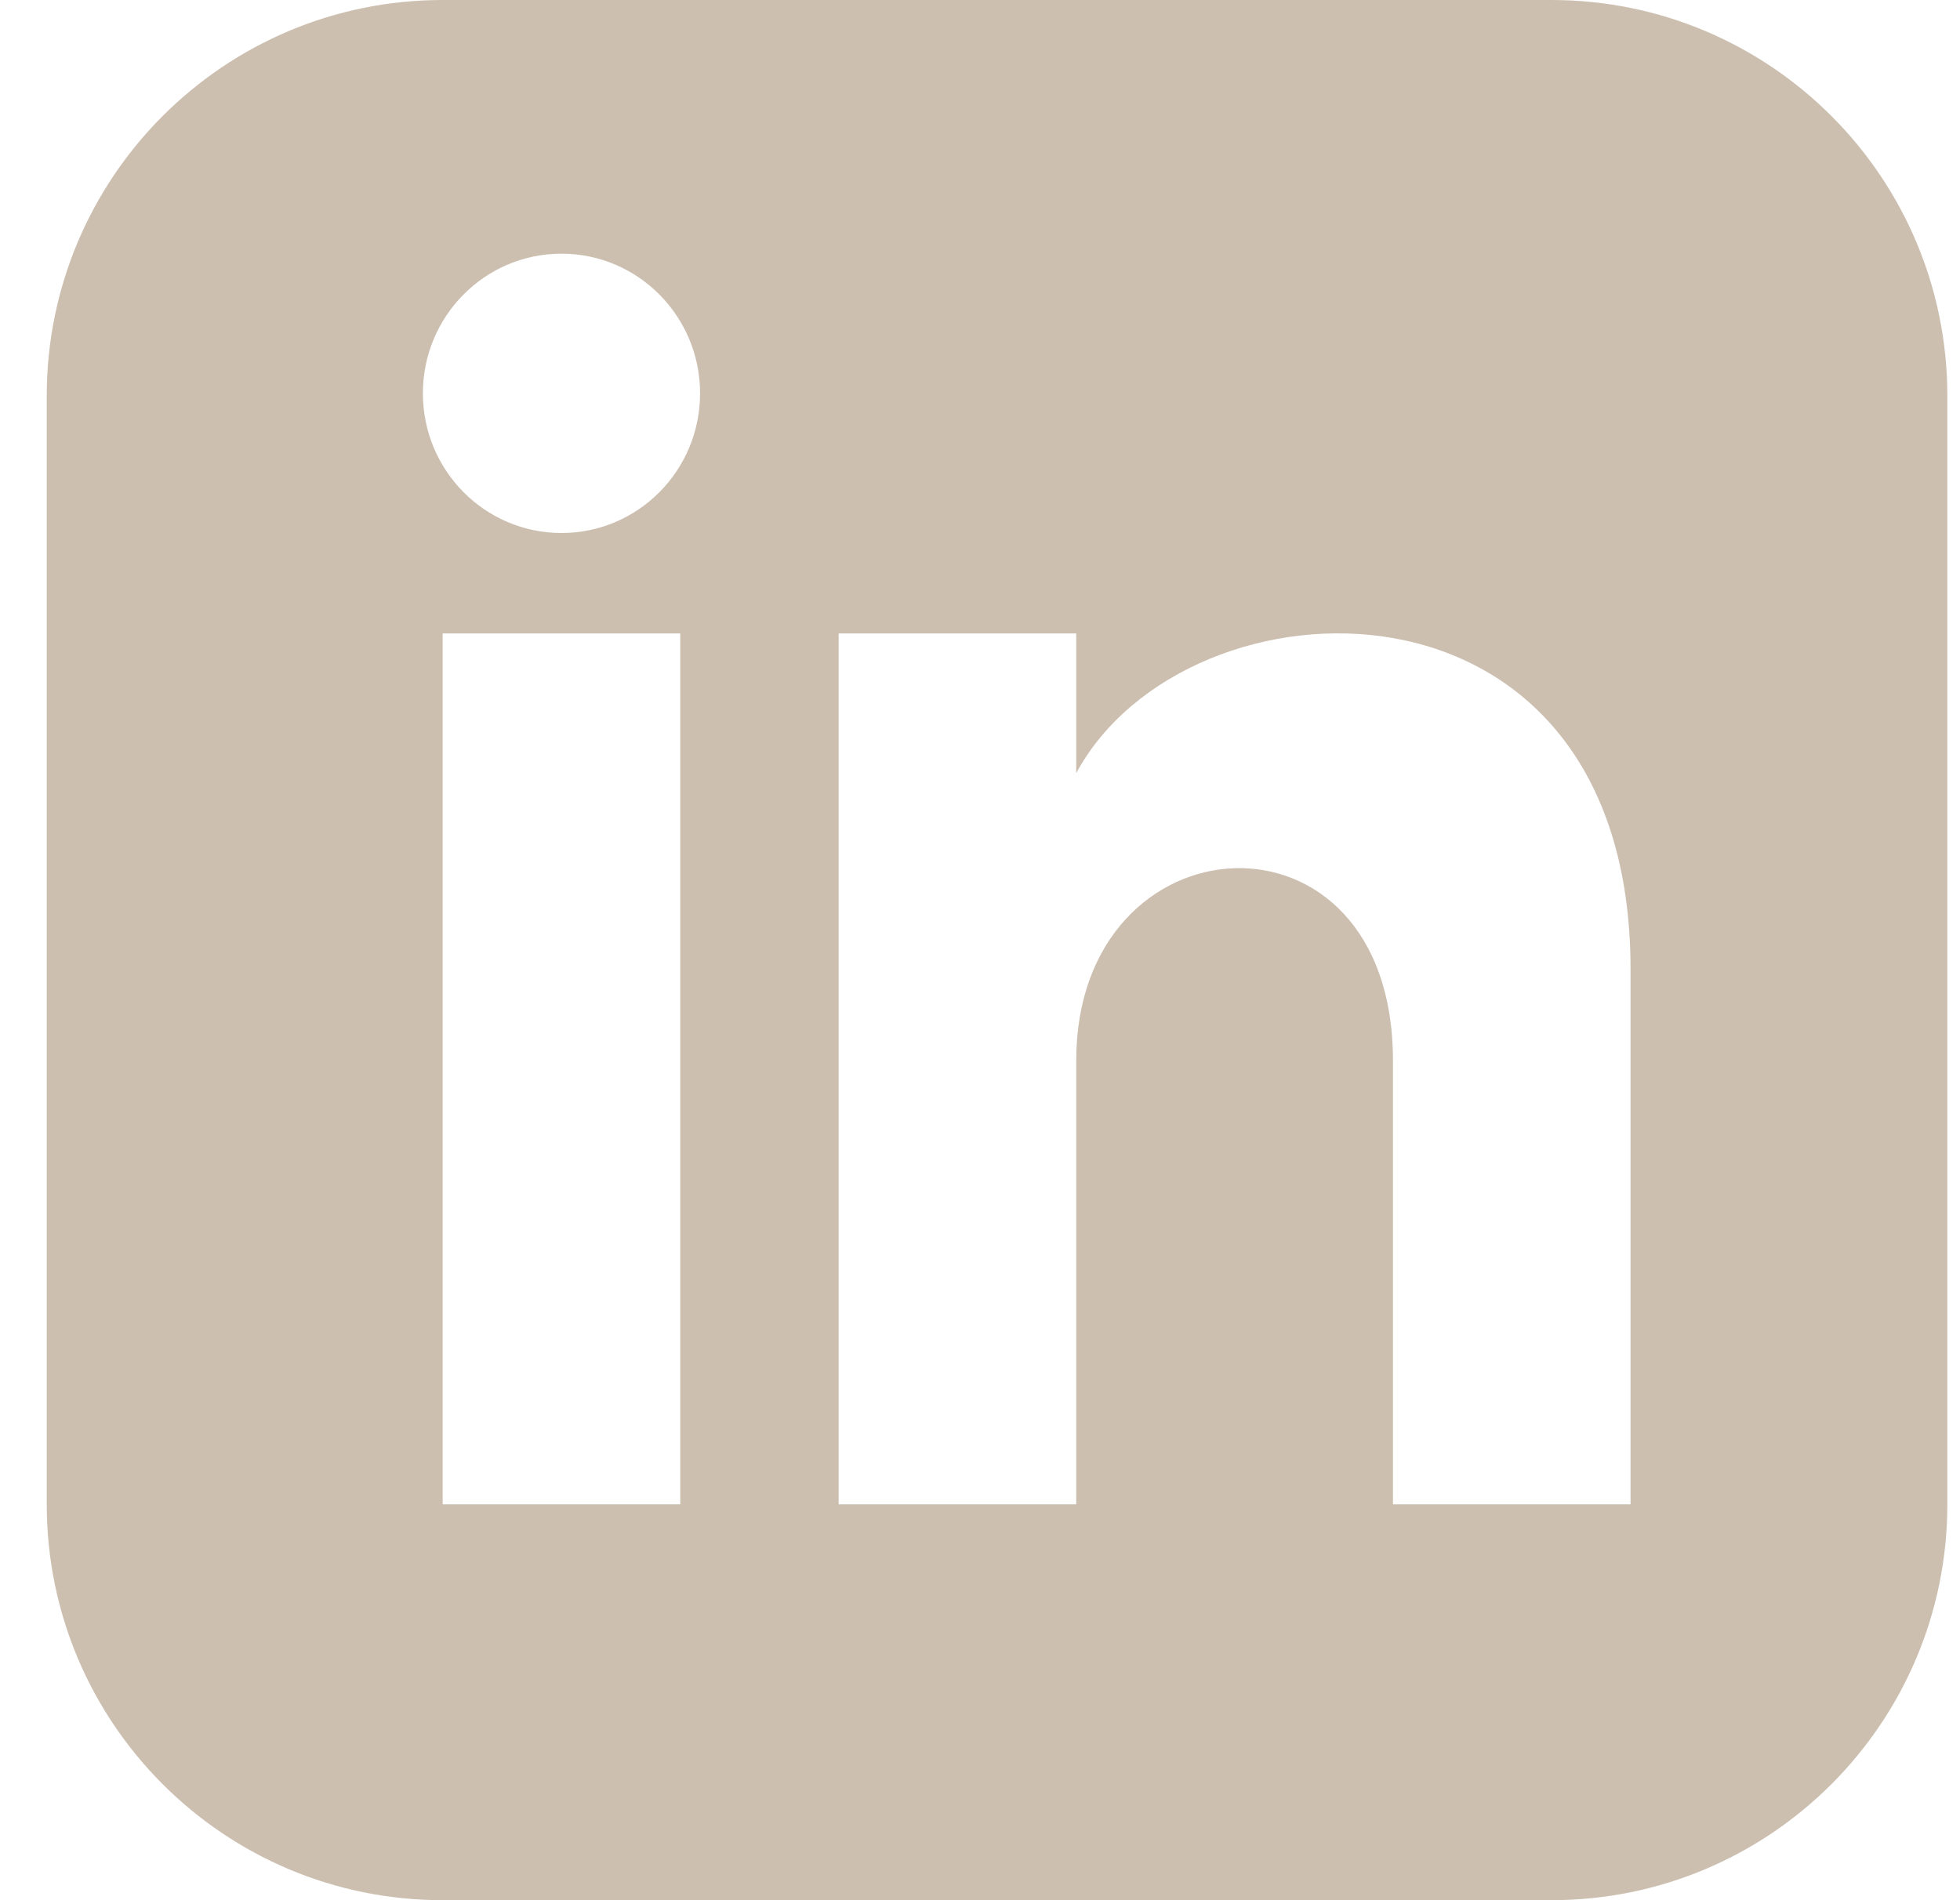 <svg width="33" height="32" viewBox="0 0 33 32" fill="none" xmlns="http://www.w3.org/2000/svg">
<g clip-path="url(#clip0_29_26)">
<path d="M26.12 0H7.453C3.772 0 0.787 2.985 0.787 6.667V25.333C0.787 29.015 3.772 32 7.453 32H26.12C29.803 32 32.787 29.015 32.787 25.333V6.667C32.787 2.985 29.803 0 26.12 0ZM11.453 25.333H7.453V10.667H11.453V25.333ZM9.453 8.976C8.165 8.976 7.12 7.923 7.12 6.624C7.12 5.325 8.165 4.272 9.453 4.272C10.741 4.272 11.787 5.325 11.787 6.624C11.787 7.923 10.743 8.976 9.453 8.976ZM27.453 25.333H23.453V17.861C23.453 13.371 18.12 13.711 18.12 17.861V25.333H14.12V10.667H18.12V13.02C19.981 9.572 27.453 9.317 27.453 16.321V25.333Z" fill="#CCBFB0"/>
</g>
<defs>
<clipPath id="clip0_29_26">
<rect width="32" height="32" fill="white" transform="translate(0.787)"/>
</clipPath>
</defs>
</svg>
